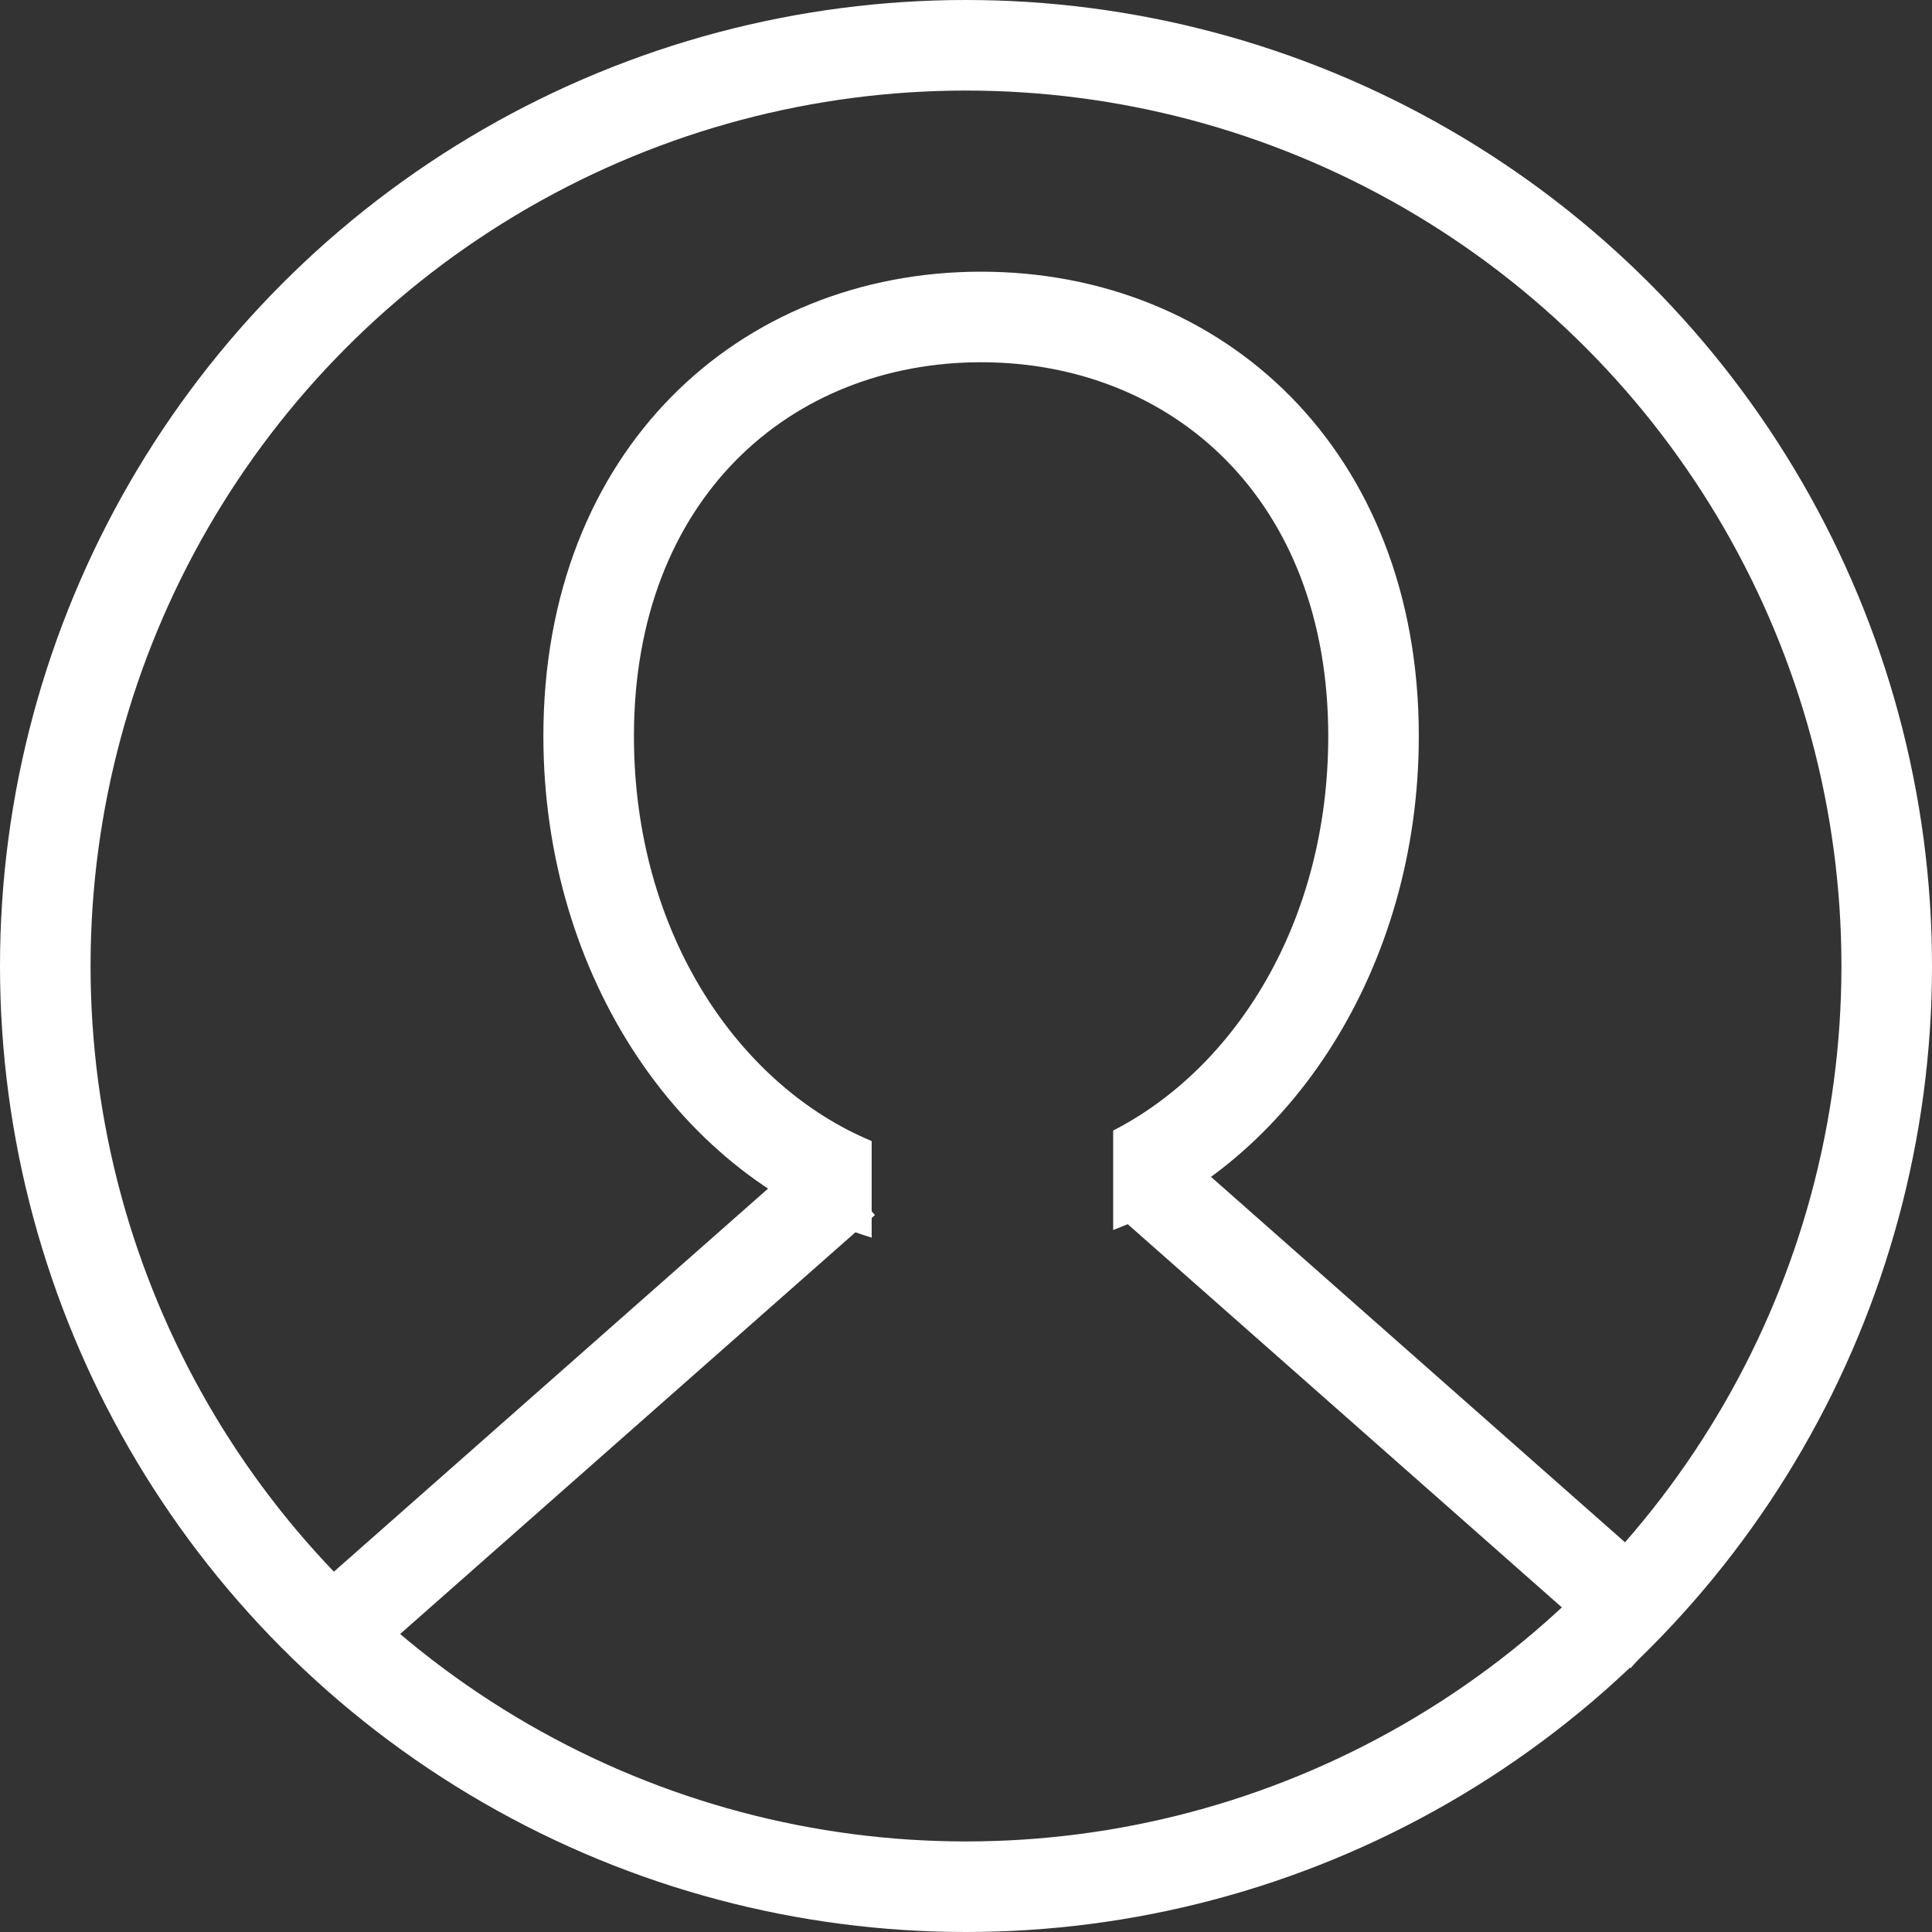 <svg width="64" height="64" viewBox="0 0 64 64" fill="none" xmlns="http://www.w3.org/2000/svg">
<rect x="0" y="0" width="64" height="64" fill="#333333" stroke="none"/>
<circle cx="32" cy="32" r="30.5" stroke="white" stroke-width="3"/>
<path d="M32.5 9C40.508 9 47 14.907 47 24.383C47 32.054 42.745 38.549 36.875 40.745V37.451C40.895 35.391 44 30.571 44 24.383C44 16.524 38.812 12 32.5 12C26.189 12 21 16.524 21 24.383C21 30.951 24.498 35.978 28.875 37.799V40.999C22.621 39.094 18 32.378 18 24.383C18 14.907 24.492 9 32.5 9Z" fill="white"/>
<line x1="27.992" y1="39.125" x2="10.992" y2="54.125" stroke="white" stroke-width="3"/>
<line y1="-1.5" x2="22.672" y2="-1.5" transform="matrix(0.75 0.662 0.662 -0.75 39 38)" stroke="white" stroke-width="3"/>
</svg>
